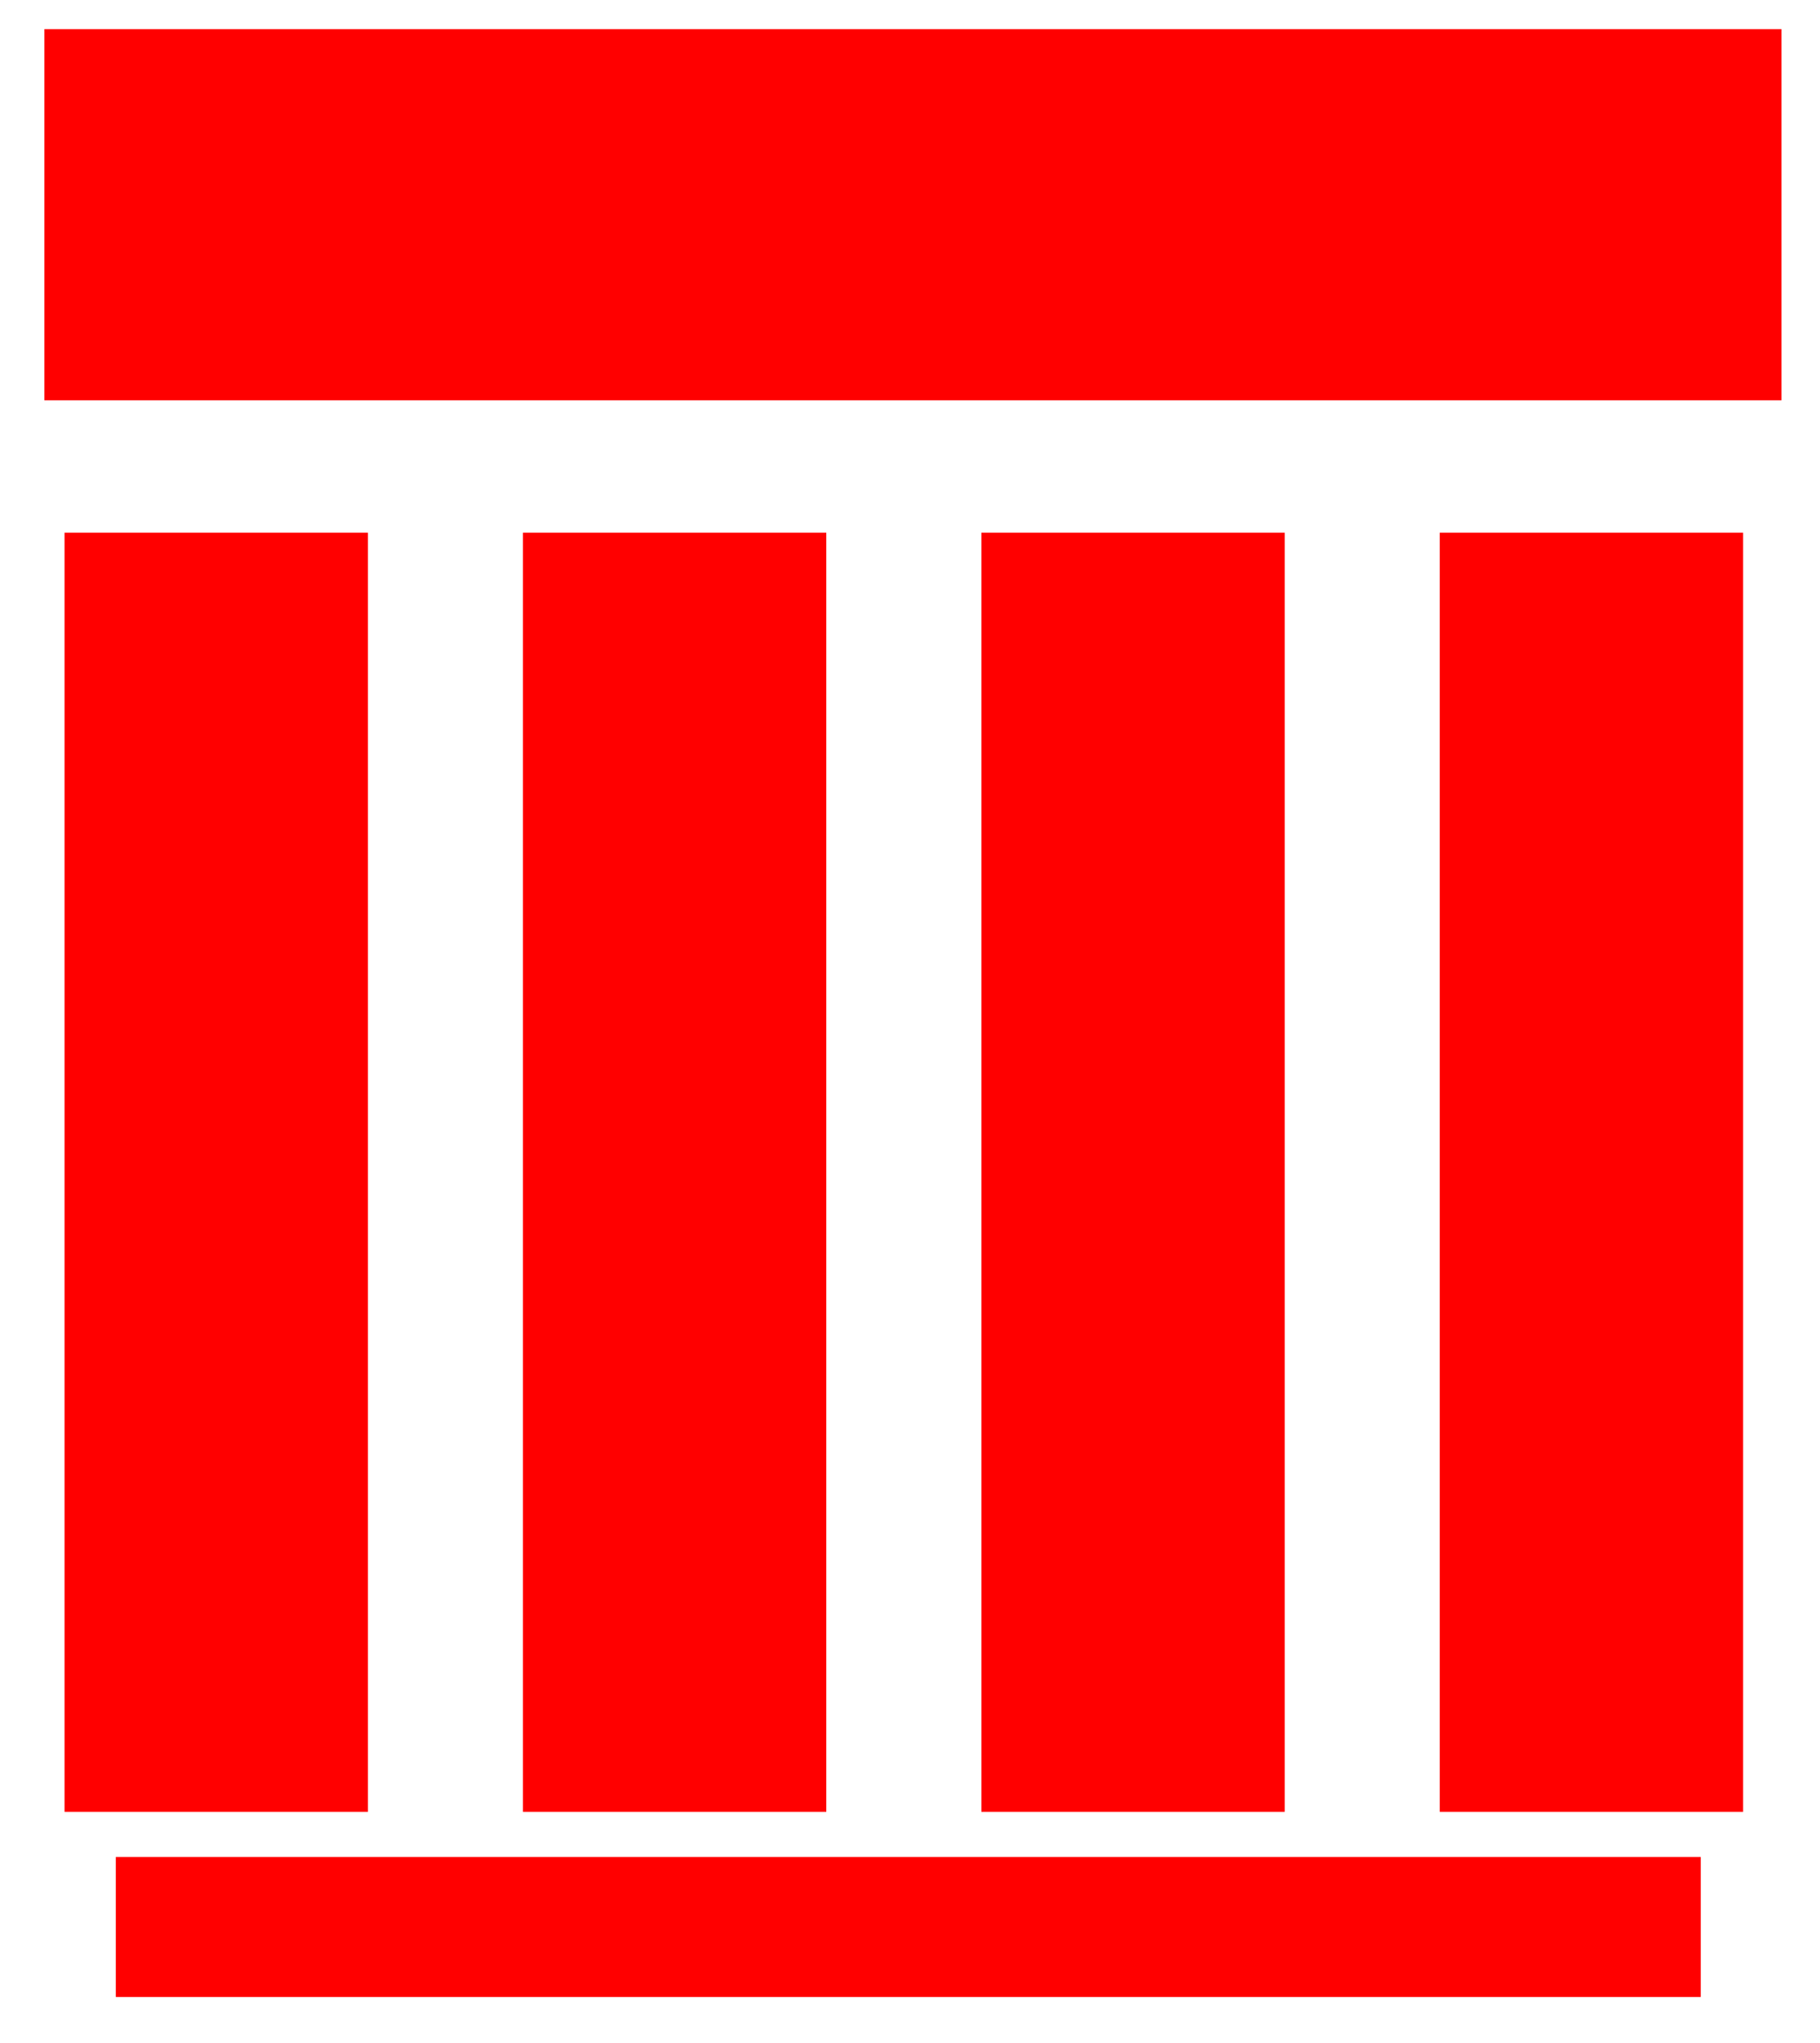 <?xml version="1.0" encoding="UTF-8" standalone="no"?>
<svg
   xmlns:dc="http://purl.org/dc/elements/1.1/"
   xmlns:cc="http://creativecommons.org/ns#"
   xmlns:rdf="http://www.w3.org/1999/02/22-rdf-syntax-ns#"
   xmlns:svg="http://www.w3.org/2000/svg"
   xmlns="http://www.w3.org/2000/svg"
   xmlns:sodipodi="http://sodipodi.sourceforge.net/DTD/sodipodi-0.dtd"
   xmlns:inkscape="http://www.inkscape.org/namespaces/inkscape"
   viewBox="0 0 78.06 87.62"
   id="svg2"
   version="1.1"
   inkscape:version="0.91 r13725"
   sodipodi:docname="borrar.svg"
   width="78.06"
   height="87.62"
   inkscape:export-filename="E:\pyqgis\SAM_GEO\plugin\geosam\Icon.png"
   inkscape:export-xdpi="36.147717"
   inkscape:export-ydpi="36.147717">
  <defs
     id="defs80" />
  <sodipodi:namedview
     pagecolor="#ffffff"
     bordercolor="#666666"
     borderopacity="1"
     objecttolerance="10"
     gridtolerance="10"
     guidetolerance="10"
     inkscape:pageopacity="0"
     inkscape:pageshadow="2"
     inkscape:window-width="1536"
     inkscape:window-height="801"
     id="namedview78"
     showgrid="false"
     inkscape:zoom="5.0183979"
     inkscape:cx="29.863941"
     inkscape:cy="44.98925"
     inkscape:window-x="-8"
     inkscape:window-y="-8"
     inkscape:window-maximized="1"
     inkscape:current-layer="svg2" />
  <rect
     style="color:#000000;clip-rule:nonzero;display:inline;overflow:visible;visibility:visible;opacity:1;isolation:auto;mix-blend-mode:normal;color-interpolation:sRGB;color-interpolation-filters:linearRGB;solid-color:#000000;solid-opacity:1;fill:#ff0000;fill-opacity:1;fill-rule:evenodd;stroke:none;stroke-width:1.224;stroke-linecap:round;stroke-linejoin:bevel;stroke-miterlimit:4;stroke-dasharray:none;stroke-dashoffset:0;stroke-opacity:1;color-rendering:auto;image-rendering:auto;shape-rendering:auto;text-rendering:auto;enable-background:accumulate"
     id="rect4198"
     width="74.501"
     height="15.917"
     x="1.905"
     y="1.25"
     inkscape:export-xdpi="36.147717"
     inkscape:export-ydpi="36.147717"
     inkscape:export-filename="E:\pyqgis\SAM_GEO\plugin\geosam\rect4214.png" />
  <rect
     style="color:#000000;clip-rule:nonzero;display:inline;overflow:visible;visibility:visible;opacity:1;isolation:auto;mix-blend-mode:normal;color-interpolation:sRGB;color-interpolation-filters:linearRGB;solid-color:#000000;solid-opacity:1;fill:#ff0000;fill-opacity:1;fill-rule:evenodd;stroke:none;stroke-width:0.942;stroke-linecap:round;stroke-linejoin:bevel;stroke-miterlimit:4;stroke-dasharray:none;stroke-dashoffset:0;stroke-opacity:1;color-rendering:auto;image-rendering:auto;shape-rendering:auto;text-rendering:auto;enable-background:accumulate"
     id="rect4200"
     width="13.011"
     height="54.857"
     x="2.768"
     y="22.844"
     ry="0"
     rx="0"
     inkscape:export-xdpi="36.147717"
     inkscape:export-ydpi="36.147717"
     inkscape:export-filename="E:\pyqgis\SAM_GEO\plugin\geosam\rect4214.png" />
  <rect
     y="79.636"
     x="4.968"
     height="6.005"
     width="67.977"
     id="rect4208"
     style="color:#000000;clip-rule:nonzero;display:inline;overflow:visible;visibility:visible;opacity:1;isolation:auto;mix-blend-mode:normal;color-interpolation:sRGB;color-interpolation-filters:linearRGB;solid-color:#000000;solid-opacity:1;fill:#ff0000;fill-opacity:1;fill-rule:evenodd;stroke:none;stroke-width:0.973;stroke-linecap:round;stroke-linejoin:bevel;stroke-miterlimit:4;stroke-dasharray:none;stroke-dashoffset:0;stroke-opacity:1;color-rendering:auto;image-rendering:auto;shape-rendering:auto;text-rendering:auto;enable-background:accumulate"
     inkscape:export-xdpi="36.147717"
     inkscape:export-ydpi="36.147717"
     inkscape:export-filename="E:\pyqgis\SAM_GEO\plugin\geosam\rect4214.png" />
  <rect
     inkscape:export-ydpi="36.147717"
     inkscape:export-xdpi="36.147717"
     rx="0"
     ry="0"
     y="22.844"
     x="22.429"
     height="54.857"
     width="13.011"
     id="rect4210"
     style="color:#000000;clip-rule:nonzero;display:inline;overflow:visible;visibility:visible;opacity:1;isolation:auto;mix-blend-mode:normal;color-interpolation:sRGB;color-interpolation-filters:linearRGB;solid-color:#000000;solid-opacity:1;fill:#ff0000;fill-opacity:1;fill-rule:evenodd;stroke:none;stroke-width:0.942;stroke-linecap:round;stroke-linejoin:bevel;stroke-miterlimit:4;stroke-dasharray:none;stroke-dashoffset:0;stroke-opacity:1;color-rendering:auto;image-rendering:auto;shape-rendering:auto;text-rendering:auto;enable-background:accumulate"
     inkscape:export-filename="E:\pyqgis\SAM_GEO\plugin\geosam\rect4214.png" />
  <rect
     style="color:#000000;clip-rule:nonzero;display:inline;overflow:visible;visibility:visible;opacity:1;isolation:auto;mix-blend-mode:normal;color-interpolation:sRGB;color-interpolation-filters:linearRGB;solid-color:#000000;solid-opacity:1;fill:#ff0000;fill-opacity:1;fill-rule:evenodd;stroke:none;stroke-width:0.942;stroke-linecap:round;stroke-linejoin:bevel;stroke-miterlimit:4;stroke-dasharray:none;stroke-dashoffset:0;stroke-opacity:1;color-rendering:auto;image-rendering:auto;shape-rendering:auto;text-rendering:auto;enable-background:accumulate"
     id="rect4212"
     width="13.011"
     height="54.857"
     x="42.09"
     y="22.844"
     ry="0"
     rx="0"
     inkscape:export-xdpi="36.147717"
     inkscape:export-ydpi="36.147717"
     inkscape:export-filename="E:\pyqgis\SAM_GEO\plugin\geosam\rect4214.png" />
  <rect
     inkscape:export-ydpi="36.147717"
     inkscape:export-xdpi="36.147717"
     rx="0"
     ry="0"
     y="22.844"
     x="61.751"
     height="54.857"
     width="13.011"
     id="rect4214"
     style="color:#000000;clip-rule:nonzero;display:inline;overflow:visible;visibility:visible;opacity:1;isolation:auto;mix-blend-mode:normal;color-interpolation:sRGB;color-interpolation-filters:linearRGB;solid-color:#000000;solid-opacity:1;fill:#ff0000;fill-opacity:1;fill-rule:evenodd;stroke:none;stroke-width:0.942;stroke-linecap:round;stroke-linejoin:bevel;stroke-miterlimit:4;stroke-dasharray:none;stroke-dashoffset:0;stroke-opacity:1;color-rendering:auto;image-rendering:auto;shape-rendering:auto;text-rendering:auto;enable-background:accumulate"
     inkscape:export-filename="E:\pyqgis\SAM_GEO\plugin\geosam\rect4214.png" />
</svg>
